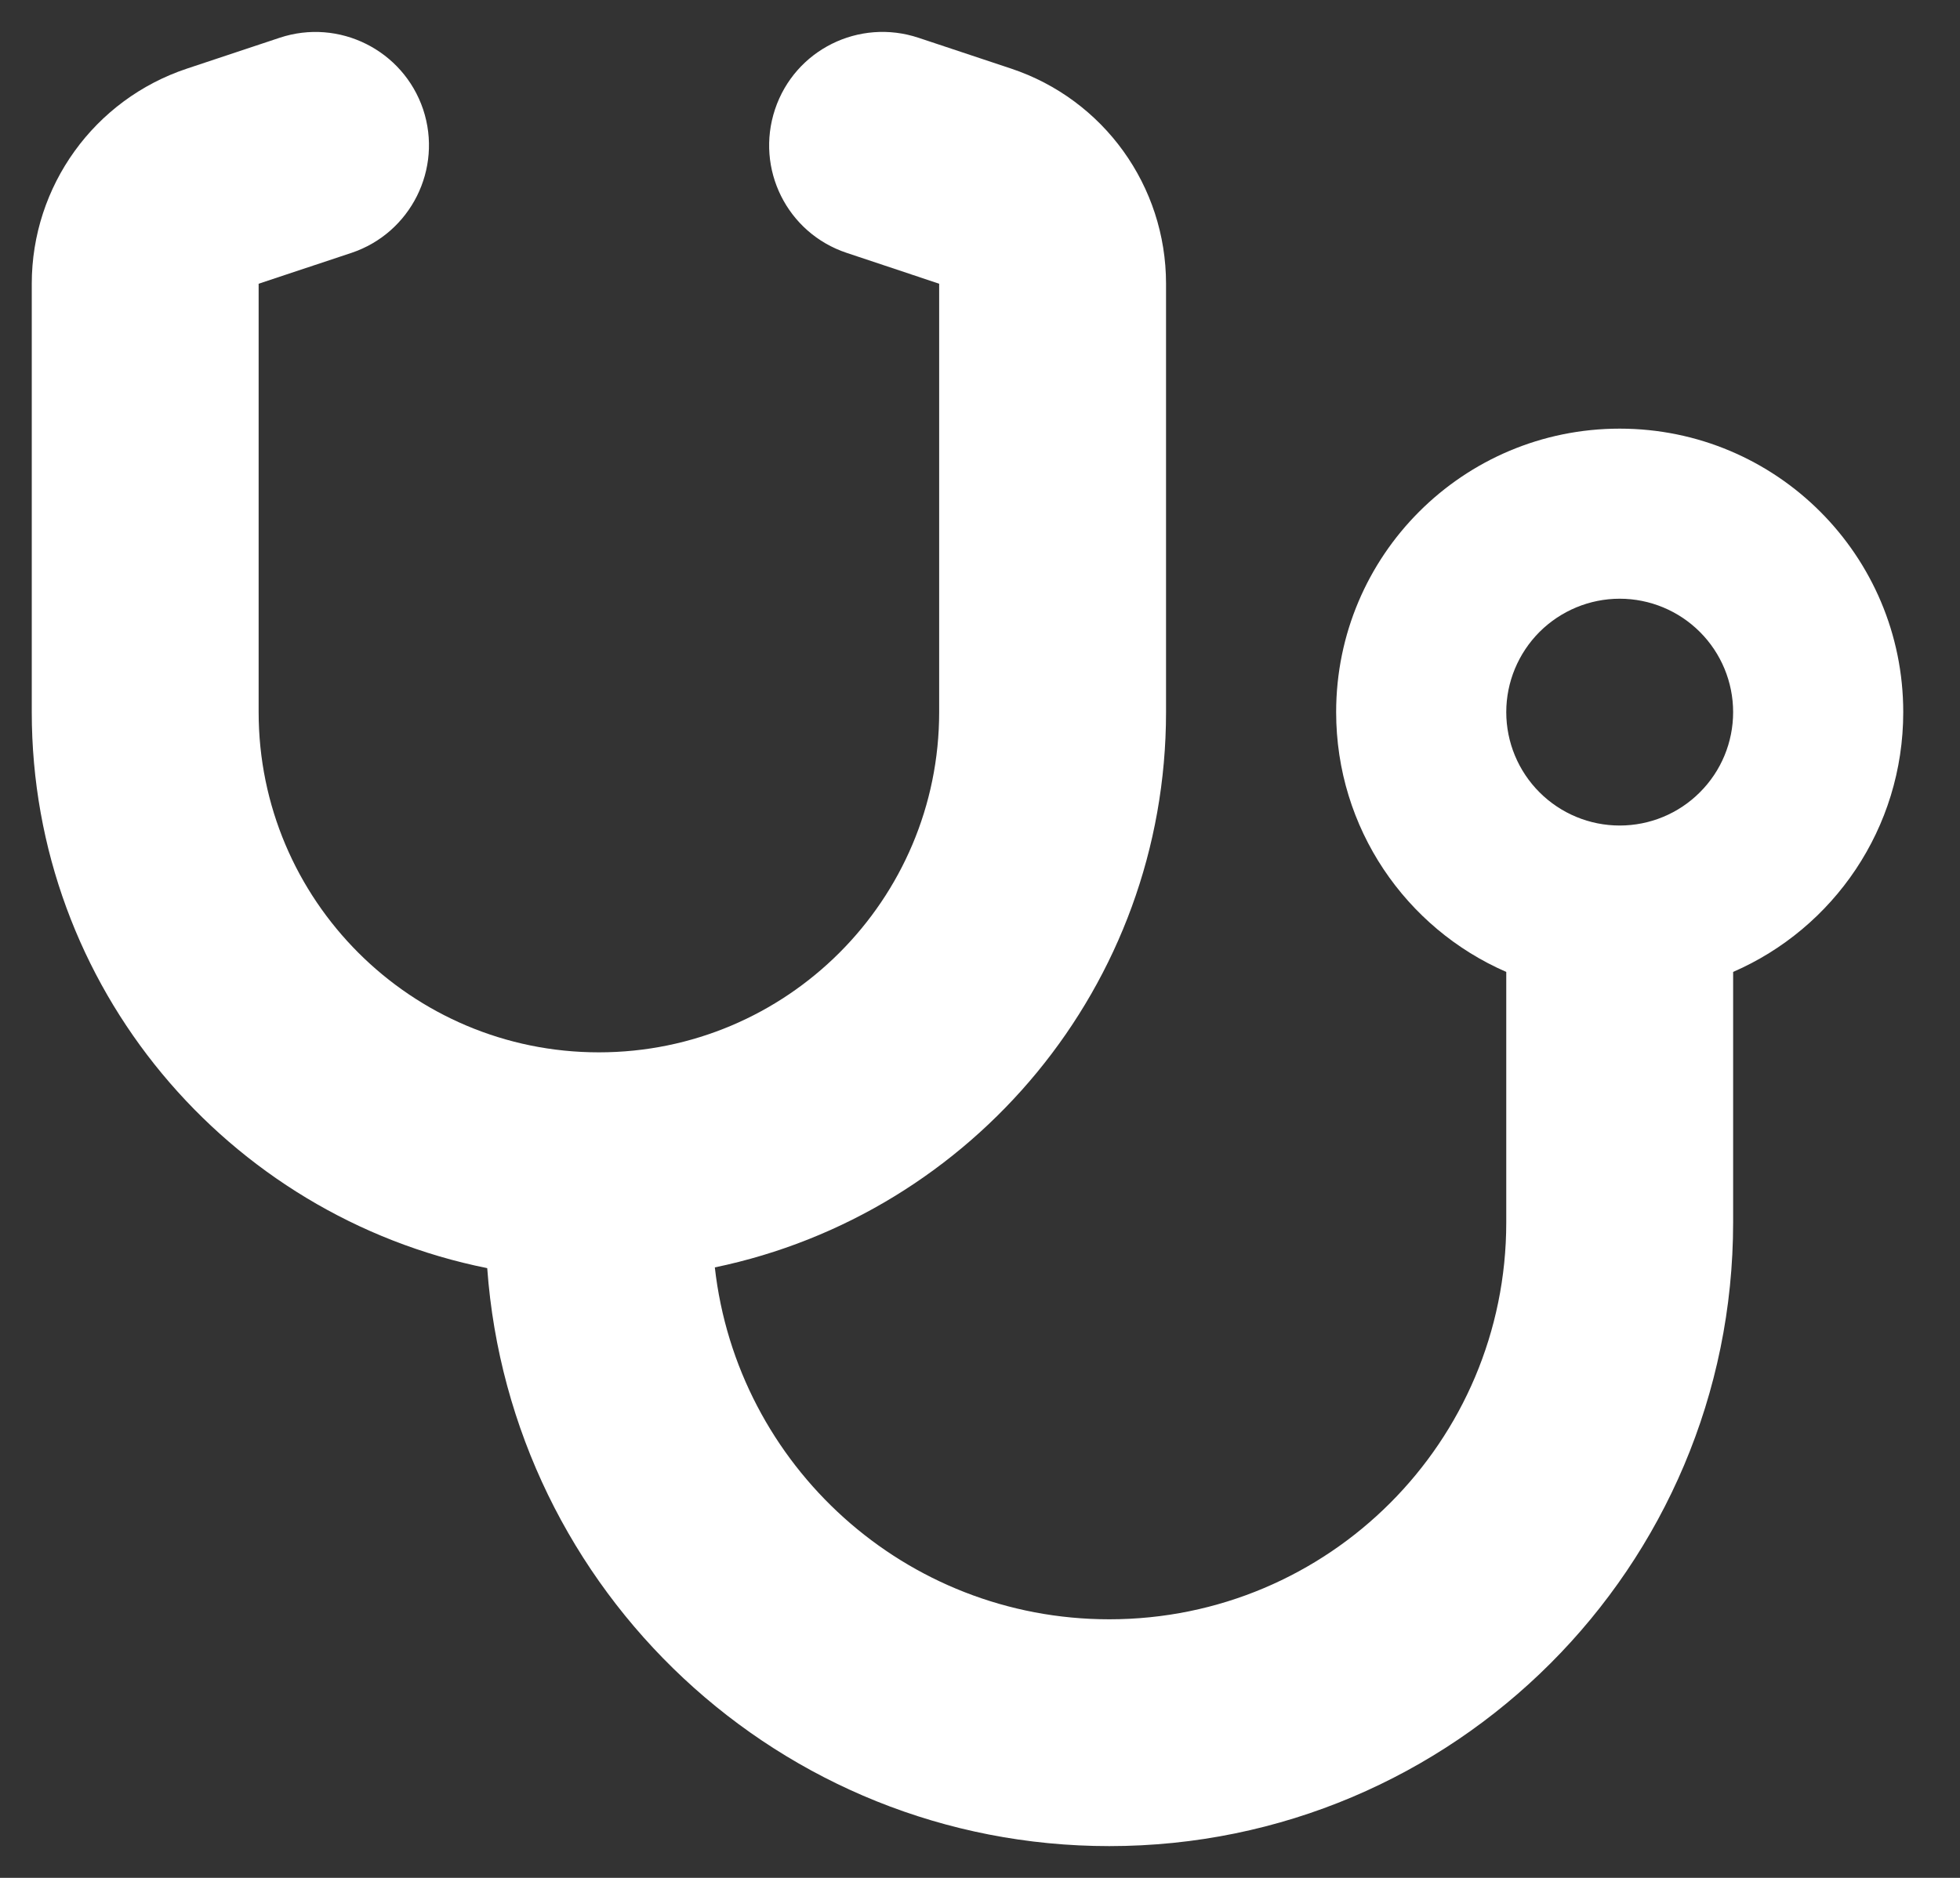<svg width="24" height="23" viewBox="0 0 24 23" fill="none" xmlns="http://www.w3.org/2000/svg">
<rect x="0" y="0" width="24" height="23" fill="#333333" stroke="none"/>
<path d="M5.181 1.339C5.424 2.069 5.029 2.854 4.304 3.097L3.167 3.475V8.722C3.167 11.023 5.033 12.889 7.333 12.889C9.634 12.889 11.5 11.023 11.5 8.722V3.475L10.367 3.097C9.638 2.854 9.247 2.069 9.49 1.339C9.733 0.61 10.519 0.22 11.248 0.463L12.381 0.84C13.514 1.218 14.278 2.277 14.278 3.475V8.722C14.278 12.073 11.908 14.868 8.753 15.523C9.026 17.95 11.083 19.833 13.583 19.833C16.27 19.833 18.444 17.659 18.444 14.972V11.904C17.216 11.37 16.361 10.146 16.361 8.722C16.361 6.804 17.915 5.25 19.833 5.25C21.752 5.25 23.305 6.804 23.305 8.722C23.305 10.146 22.451 11.37 21.222 11.904V14.972C21.222 19.191 17.802 22.611 13.583 22.611C9.551 22.611 6.253 19.49 5.966 15.532C2.785 14.894 0.389 12.09 0.389 8.722V3.475C0.389 2.281 1.153 1.218 2.29 0.84L3.423 0.463C4.152 0.22 4.937 0.615 5.181 1.339ZM19.833 10.111C20.202 10.111 20.555 9.965 20.815 9.704C21.076 9.444 21.222 9.091 21.222 8.722C21.222 8.354 21.076 8.001 20.815 7.74C20.555 7.48 20.202 7.333 19.833 7.333C19.465 7.333 19.112 7.48 18.851 7.74C18.591 8.001 18.444 8.354 18.444 8.722C18.444 9.091 18.591 9.444 18.851 9.704C19.112 9.965 19.465 10.111 19.833 10.111Z" fill="white"/>
</svg>
